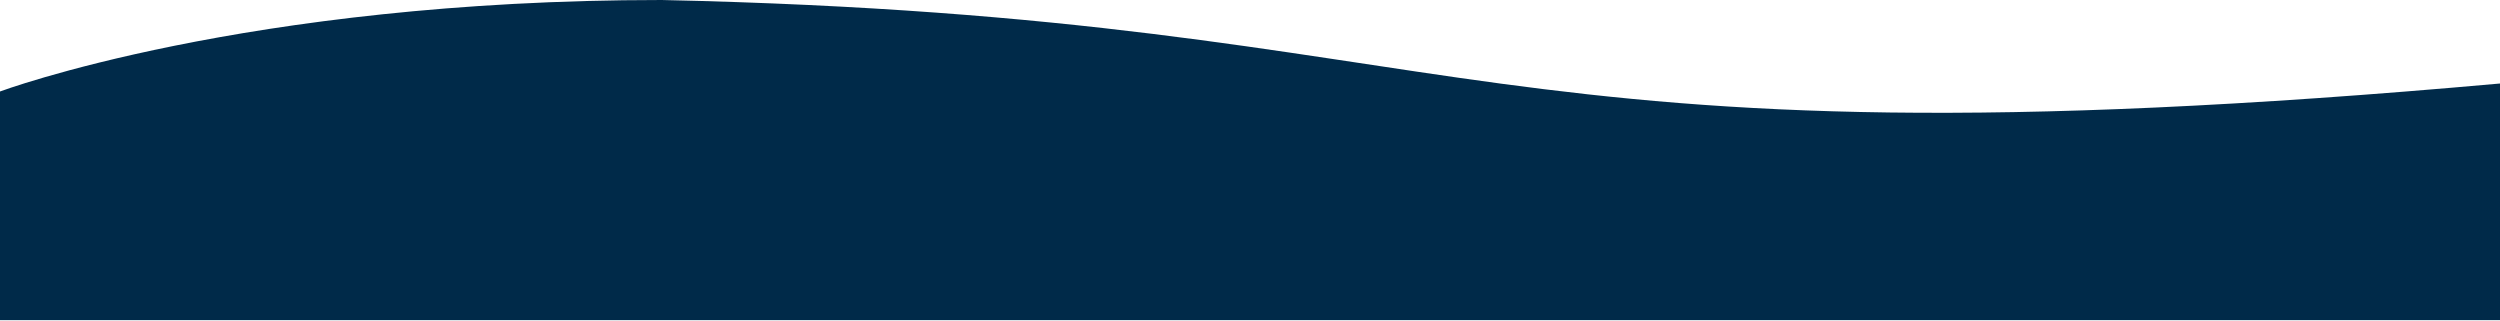 <?xml version="1.0" encoding="utf-8"?>
<!-- Generator: Adobe Illustrator 27.0.0, SVG Export Plug-In . SVG Version: 6.00 Build 0)  -->
<svg version="1.1" id="Layer_1" xmlns="http://www.w3.org/2000/svg" xmlns:xlink="http://www.w3.org/1999/xlink" x="0px" y="0px"
	 viewBox="0 0 1440 185" style="enable-background:new 0 0 1440 185;" xml:space="preserve">
<style type="text/css">
	.st0{fill:#002A49;}
</style>
<path class="st0" d="M0,52.7C0,52.7,141.1,0,381.1,0C859.8,10.5,839,102,1440,48.1v136.3H0V52.7z"/>
</svg>
